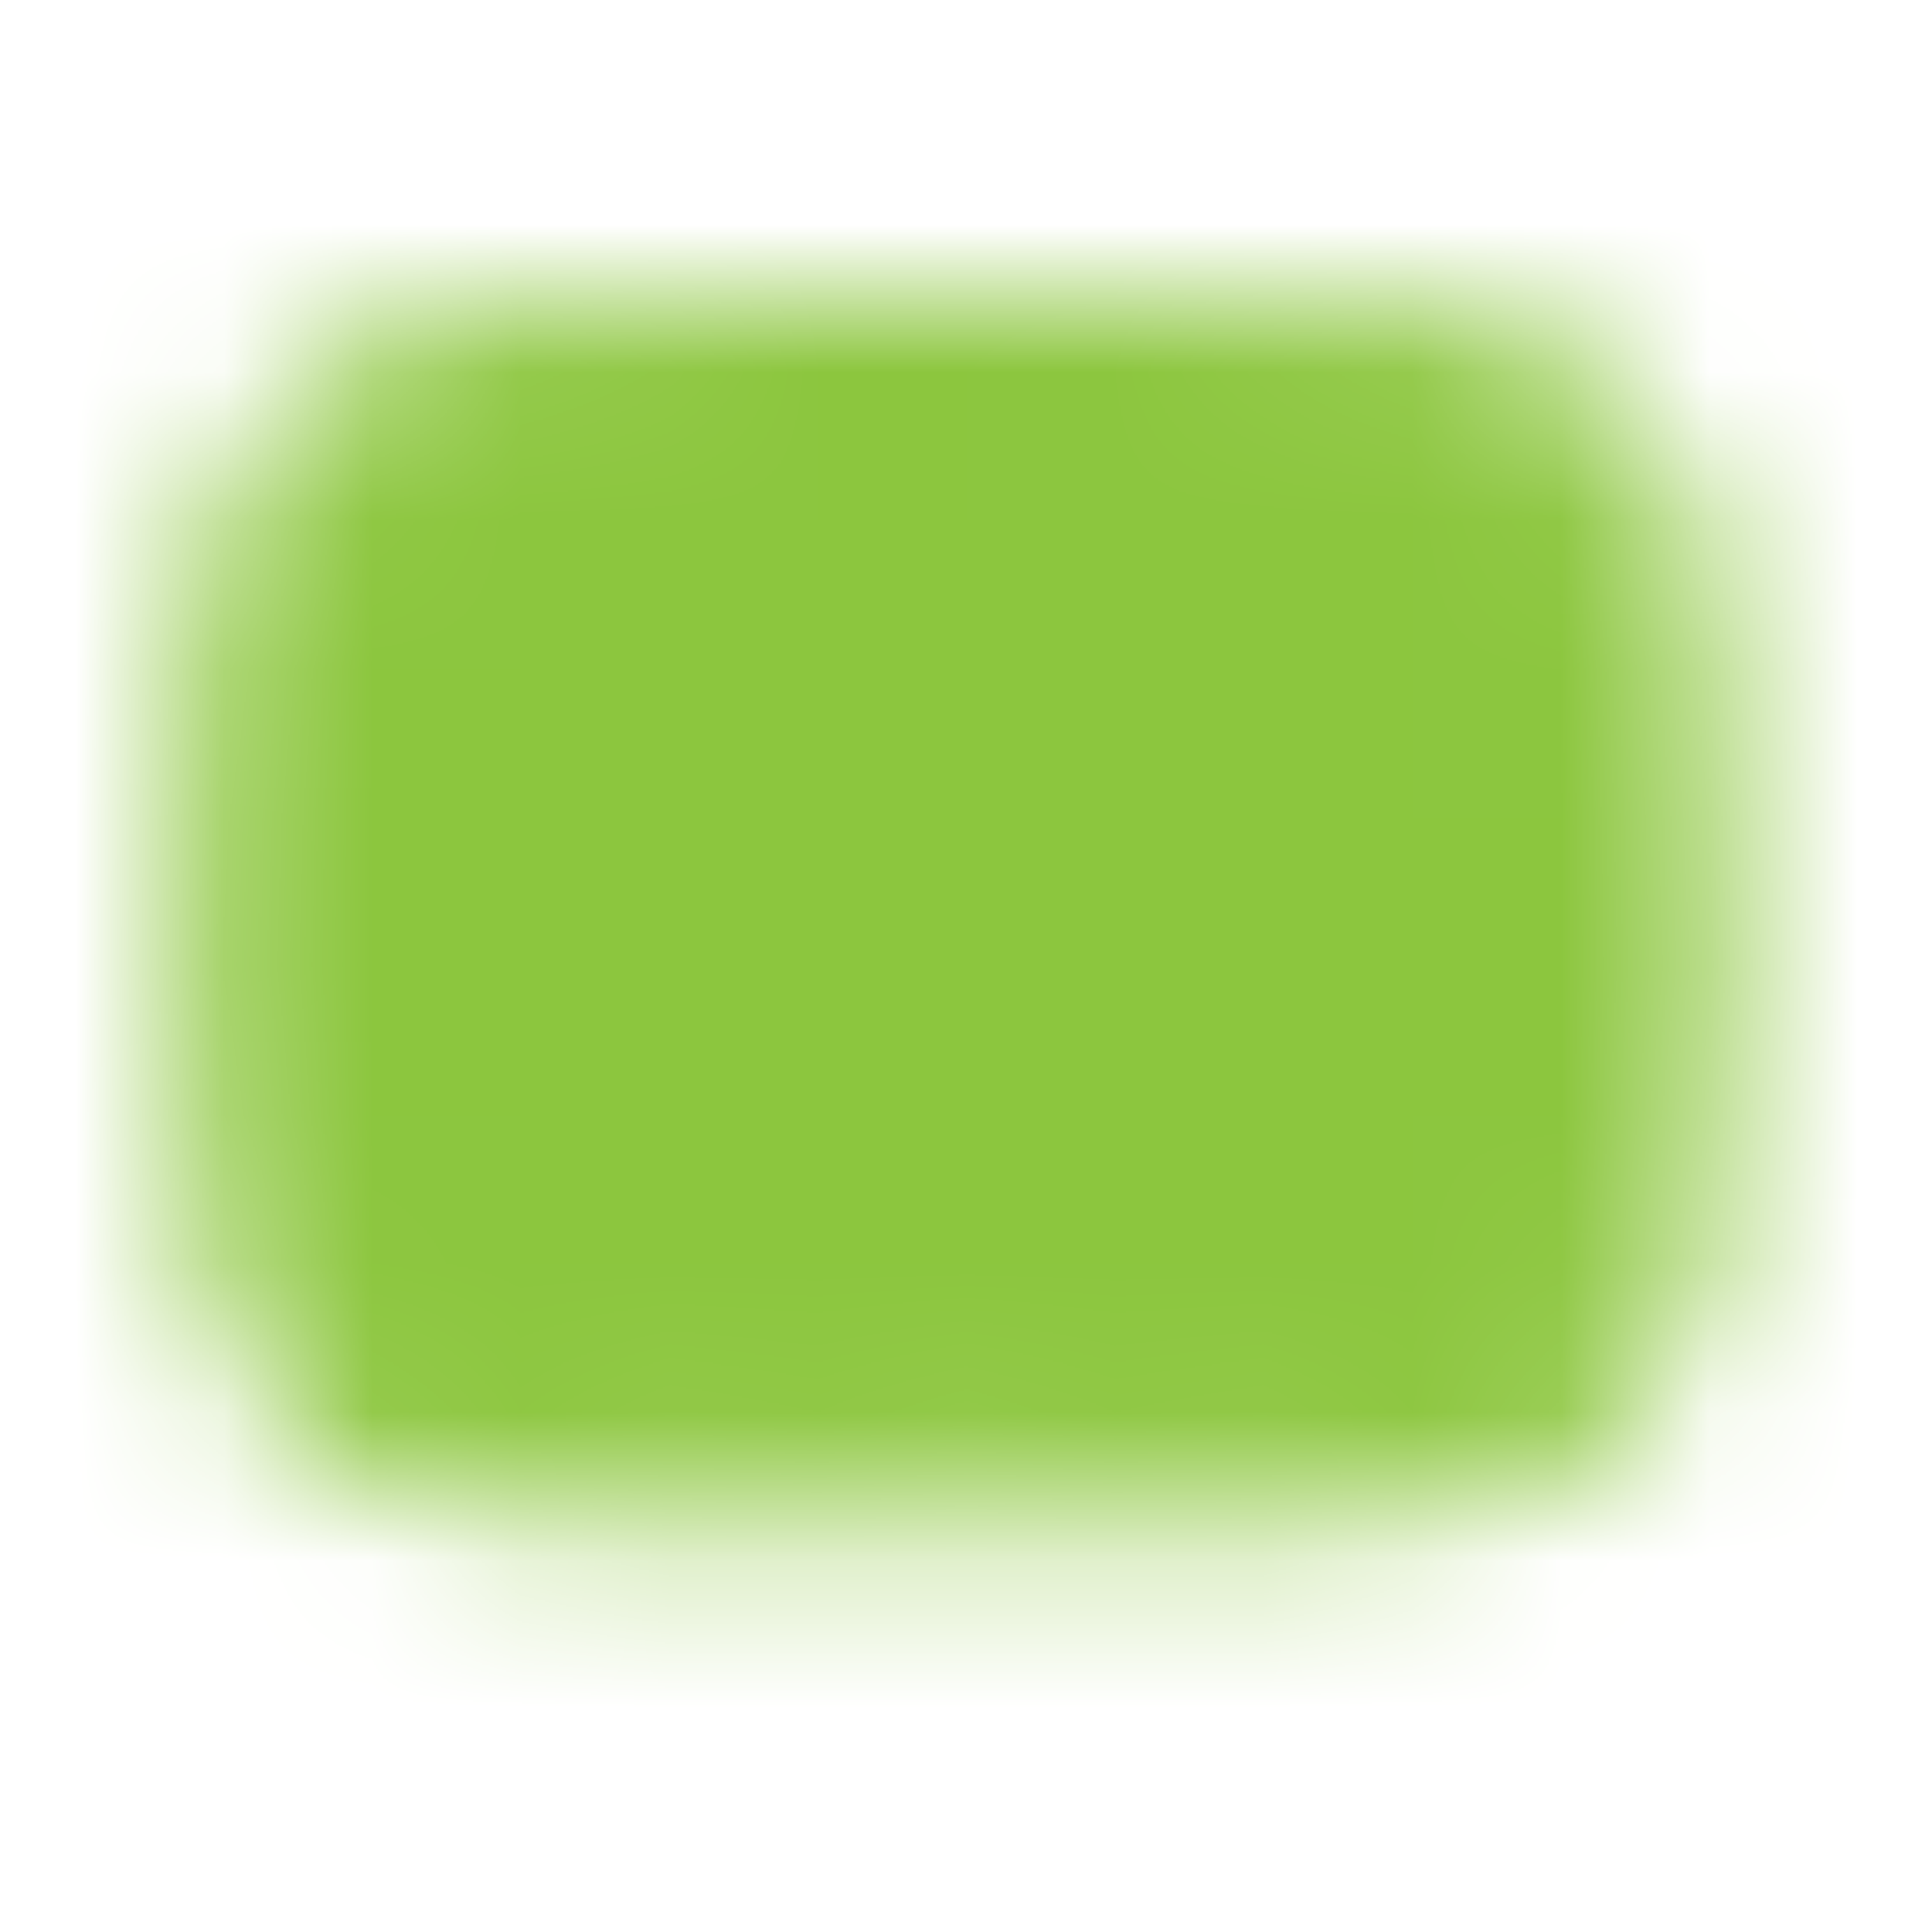 <svg width="13" height="13" viewBox="0 0 13 13" fill="none" xmlns="http://www.w3.org/2000/svg">
<mask id="mask0_206_225" style="mask-type:luminance" maskUnits="userSpaceOnUse" x="1" y="2" width="11" height="9">
<path d="M6.436 2.562C11.047 2.562 11.047 2.562 11.047 6.148C11.047 9.734 11.047 9.734 6.436 9.734C1.825 9.734 1.825 9.734 1.825 6.148C1.825 2.562 1.825 2.562 6.436 2.562Z" fill="white" stroke="white" stroke-width="1.118" stroke-linecap="round" stroke-linejoin="round"/>
<path d="M5.412 4.354L8.486 6.148L5.412 7.941V4.354Z" fill="black"/>
</mask>
<g mask="url(#mask0_206_225)">
<path d="M12.585 0H0.289V12.296H12.585V0Z" fill="#8CC63E"/>
</g>
</svg>
